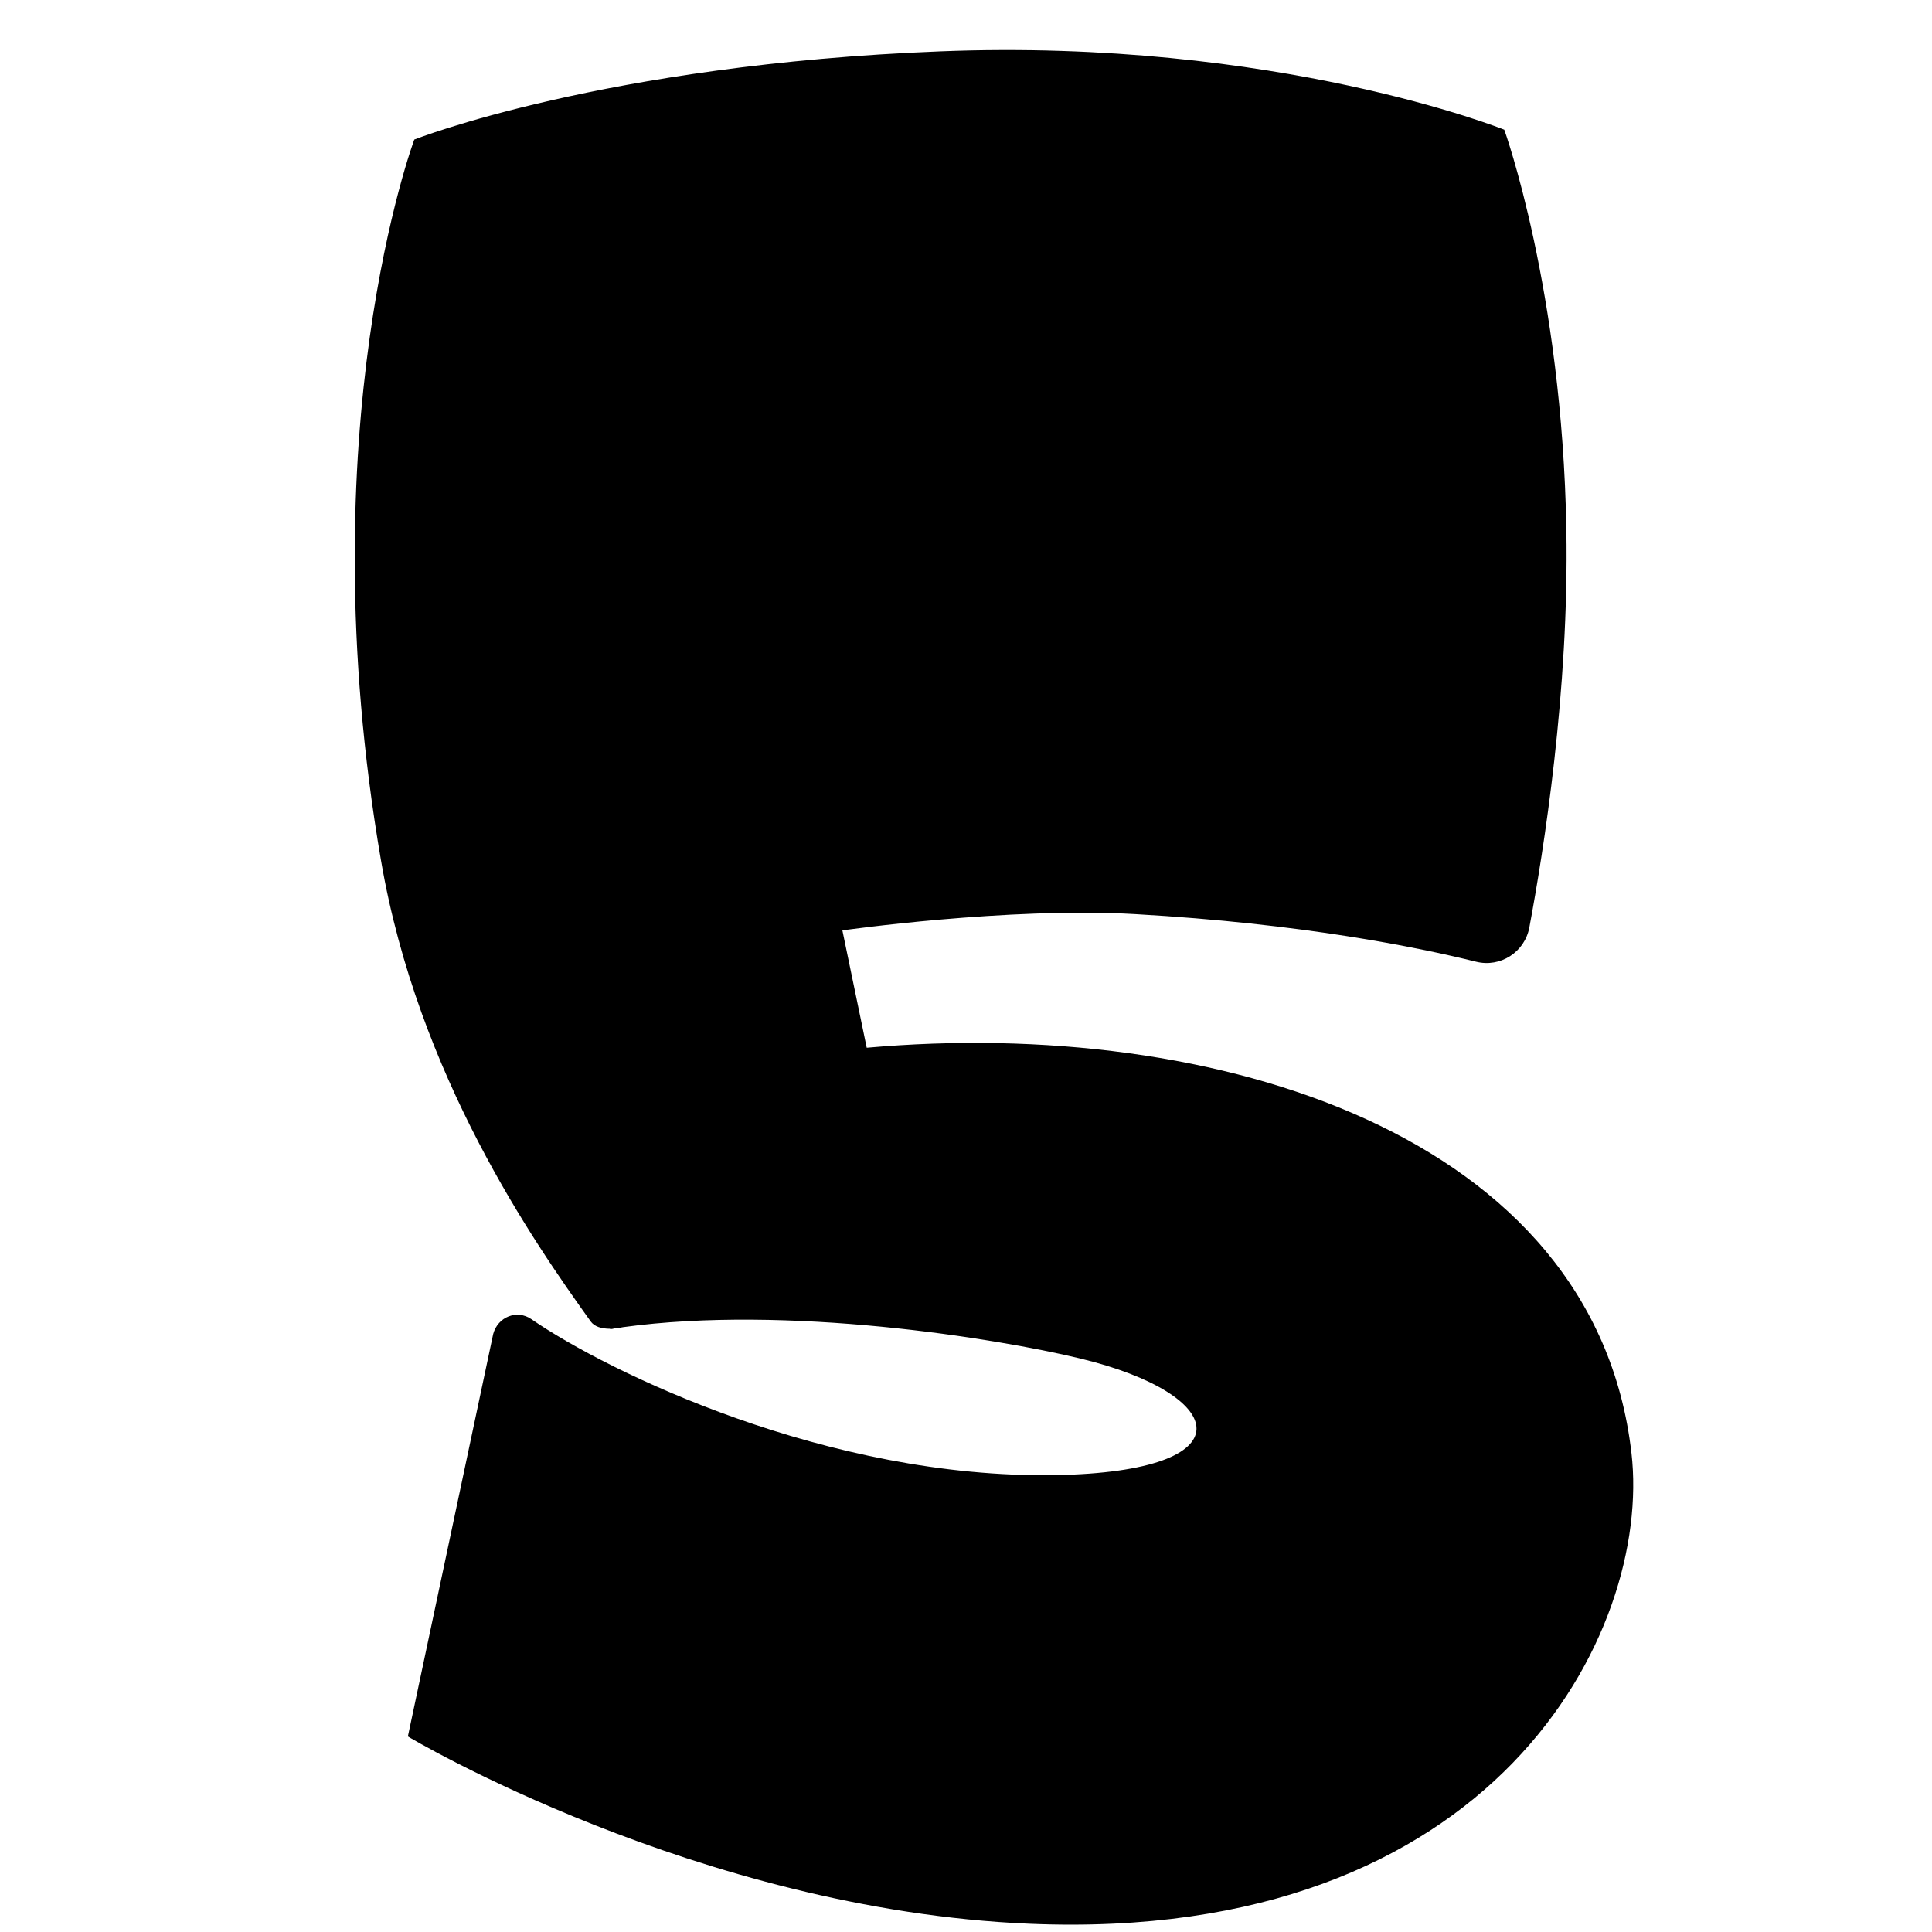 <?xml version="1.0" encoding="UTF-8"?>
<svg id="Layer_1" xmlns="http://www.w3.org/2000/svg" version="1.1" viewBox="0 0 1080 1080">
  <!-- Generator: Adobe Illustrator 29.3.1, SVG Export Plug-In . SVG Version: 2.1.0 Build 151)  -->

  <g id="Shadow_Effect" class="Shadow_Effect">
    <path d="M794.2,799.4c-19.4-169.5-221-231.9-406.1-215.4l-12.9-62.3s88-12.5,155.4-8.6c88.6,5,150.1,17.6,181.1,25.3,12.9,3.2,25.8-5,28.3-18.1,7.6-40.6,21.2-125.7,19.7-211.4-2.2-127.3-33-212.3-33-212.3,0,0-120.9-48.6-299.4-41.6-178.5,6.9-279.4,46.8-279.4,46.8,0,0-57.3,152.8-17.7,382.9,19.7,114.5,81.1,202.5,111.3,244.7,2,2.8,5.7,3.9,10.4,3.9v.2c.8,0,1.5-.2,2.3-.4,1.4,0,2.9-.4,4.6-.7,87.3-12,197.8,5.8,242.7,16.6,79.1,19.1,90.1,60.1-13.2,61.9-120.8,2-237.5-54.7-278.3-82.8-7.6-5.2-17.8-1.2-20.2,7.9l-45.3,213.8s153.8,92.1,330.1,99.5c247.2,10.4,330.6-154.9,319.7-249.9h0Z" class="shadow-effect" style="display:none;" fill="#000000" fill-opacity="1"/>
  </g>
  <g id="BASE">
    <path d="M912,812.4c-20.4-178.4-232.6-244.1-427.5-226.7l-13.6-65.6s92.6-13.2,163.6-9.1c93.3,5.3,158,18.5,190.6,26.6,13.6,3.4,27.2-5.3,29.8-19.1,8-42.7,22.3-132.3,20.7-222.5-2.3-134-34.7-223.5-34.7-223.5,0,0-127.3-51.2-315.2-43.8-187.9,7.3-294.1,49.3-294.1,49.3,0,0-60.3,160.8-18.6,403.1,20.7,120.5,85.4,213.2,117.2,257.6,2.1,2.9,6,4.1,10.9,4.1v.2c.8,0,1.6-.2,2.4-.4,1.5,0,3.1-.4,4.8-.7,91.9-12.6,208.2,6.1,255.5,17.5,83.3,20.1,94.8,63.3-13.9,65.2-127.2,2.1-250-57.6-292.9-87.2-8-5.5-18.7-1.3-21.3,8.3l-47.7,225s161.9,96.9,347.5,104.7c260.2,11,348-163.1,336.5-263.1h0Z" />
  </g>
</svg>
